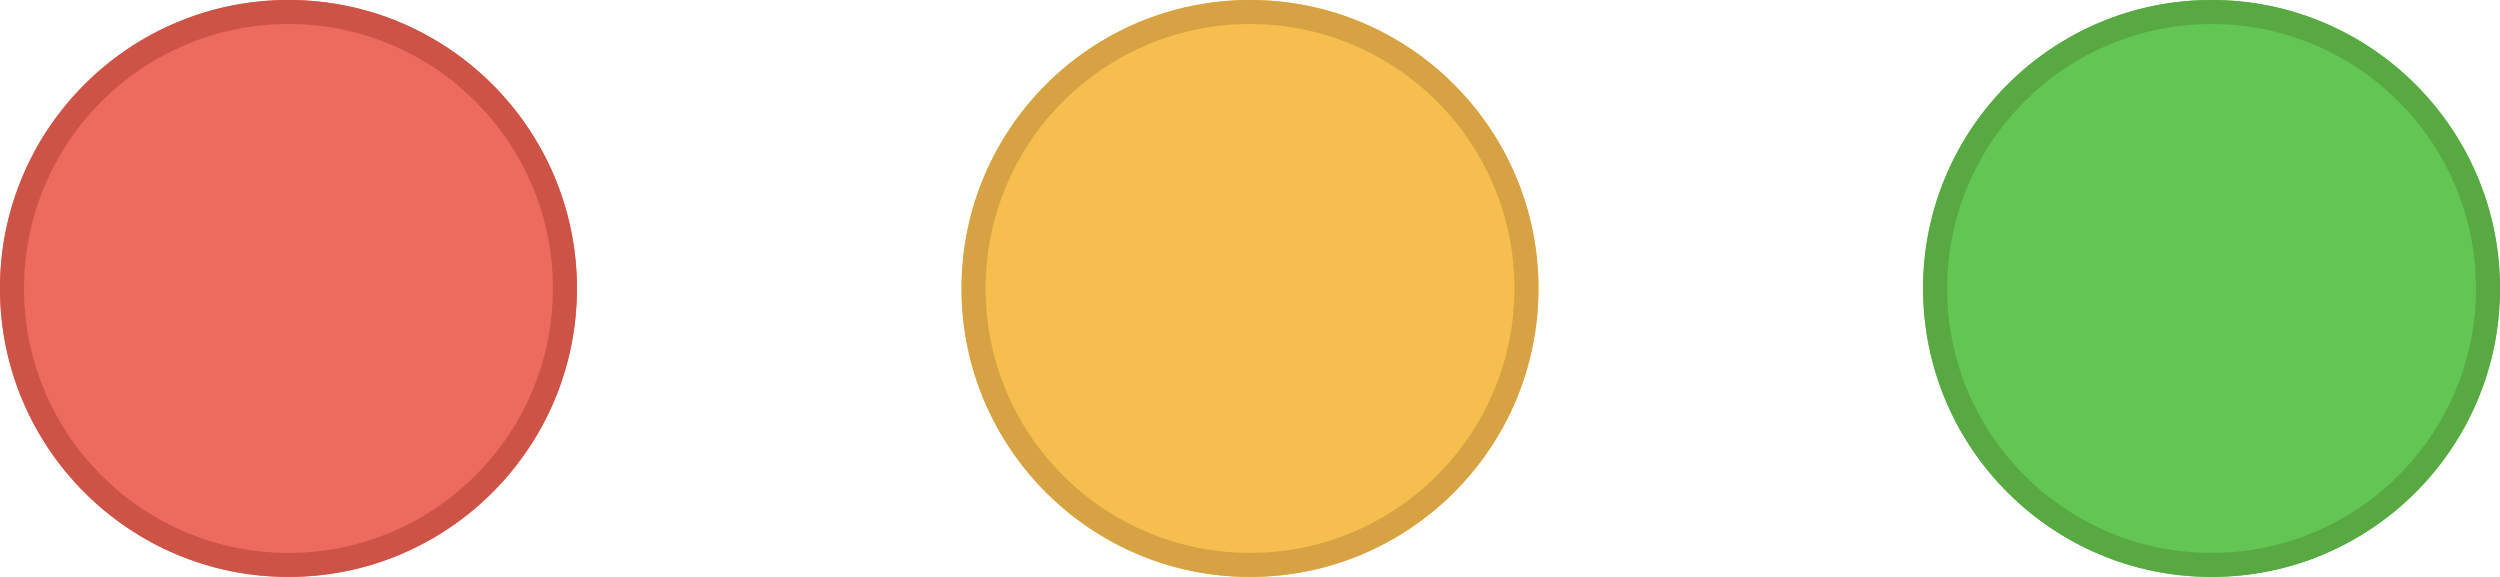 <svg width="52" height="12" viewBox="0 0 52 12" fill="none" xmlns="http://www.w3.org/2000/svg" xmlns:xlink="http://www.w3.org/1999/xlink">
	<desc>
			Created with Pixso.
	</desc>
	<defs>
		<filter id="filter_150_1670_dd" x="0" y="0" width="12" height="12" filterUnits="userSpaceOnUse" color-interpolation-filters="sRGB">
			<feFlood flood-opacity="0" result="BackgroundImageFix"/>
			<feBlend mode="normal" in="SourceGraphic" in2="BackgroundImageFix" result="shape"/>
			<feColorMatrix in="SourceAlpha" type="matrix" values="0 0 0 0 0 0 0 0 0 0 0 0 0 0 0 0 0 0 127 0" result="hardAlpha"/>
			<feOffset dx="0" dy="0"/>
			<feGaussianBlur stdDeviation="2"/>
			<feComposite in2="hardAlpha" operator="arithmetic" k2="-1" k3="1"/>
			<feColorMatrix type="matrix" values="0 0 0 0 0.925 0 0 0 0 0.427 0 0 0 0 0.384 0 0 0 1 0"/>
			<feBlend mode="normal" in2="shape" result="effect_innerShadow_1"/>
		</filter>
		<filter id="filter_150_1671_dd" x="20" y="0" width="12" height="12" filterUnits="userSpaceOnUse" color-interpolation-filters="sRGB">
			<feFlood flood-opacity="0" result="BackgroundImageFix"/>
			<feBlend mode="normal" in="SourceGraphic" in2="BackgroundImageFix" result="shape"/>
			<feColorMatrix in="SourceAlpha" type="matrix" values="0 0 0 0 0 0 0 0 0 0 0 0 0 0 0 0 0 0 127 0" result="hardAlpha"/>
			<feOffset dx="0" dy="0"/>
			<feGaussianBlur stdDeviation="2"/>
			<feComposite in2="hardAlpha" operator="arithmetic" k2="-1" k3="1"/>
			<feColorMatrix type="matrix" values="0 0 0 0 0.961 0 0 0 0 0.769 0 0 0 0 0.318 0 0 0 1 0"/>
			<feBlend mode="normal" in2="shape" result="effect_innerShadow_1"/>
		</filter>
		<filter id="filter_150_1672_dd" x="40" y="0" width="12" height="12" filterUnits="userSpaceOnUse" color-interpolation-filters="sRGB">
			<feFlood flood-opacity="0" result="BackgroundImageFix"/>
			<feBlend mode="normal" in="SourceGraphic" in2="BackgroundImageFix" result="shape"/>
			<feColorMatrix in="SourceAlpha" type="matrix" values="0 0 0 0 0 0 0 0 0 0 0 0 0 0 0 0 0 0 127 0" result="hardAlpha"/>
			<feOffset dx="0" dy="0"/>
			<feGaussianBlur stdDeviation="2"/>
			<feComposite in2="hardAlpha" operator="arithmetic" k2="-1" k3="1"/>
			<feColorMatrix type="matrix" values="0 0 0 0 0.408 0 0 0 0 0.8 0 0 0 0 0.345 0 0 0 1 0"/>
			<feBlend mode="normal" in2="shape" result="effect_innerShadow_1"/>
		</filter>
	</defs>
	<rect id="Core / Traffic Lights" width="52" height="12" fill="#FFFFFF" fill-opacity="0"/>
	<g filter="url(#filter_150_1670_dd)">
		<path id="close" d="M6 12C9.314 12 12 9.314 12 6C12 2.686 9.314 0 6 0C2.686 0 0 2.686 0 6C0 9.314 2.686 12 6 12Z" fill="#ED6A5E" fill-opacity="1" fill-rule="evenodd"/>
	</g>
	<path id="close" d="M12 6C12 9.314 9.314 12 6 12C2.686 12 0 9.314 0 6C0 2.686 2.686 0 6 0C9.314 0 12 2.686 12 6ZM11.365 4.78Q11.5 5.375 11.5 6Q11.5 6.625 11.365 7.22Q11.259 7.69 11.068 8.141Q10.873 8.601 10.604 9.012Q10.296 9.483 9.889 9.889Q9.483 10.295 9.012 10.604Q8.601 10.873 8.141 11.068Q7.69 11.259 7.22 11.365Q6.625 11.5 6 11.5Q5.375 11.5 4.78 11.365Q4.31 11.259 3.859 11.068Q3.399 10.873 2.988 10.604Q2.517 10.295 2.111 9.889Q1.705 9.483 1.396 9.012Q1.127 8.601 0.932 8.141Q0.741 7.69 0.635 7.22Q0.5 6.625 0.5 6Q0.5 5.375 0.635 4.78Q0.741 4.31 0.932 3.859Q1.127 3.399 1.396 2.988Q1.705 2.517 2.111 2.111Q2.517 1.705 2.988 1.396Q3.399 1.127 3.859 0.932Q4.31 0.741 4.78 0.635Q5.375 0.5 6 0.5Q6.625 0.5 7.22 0.635Q7.69 0.741 8.141 0.932Q8.601 1.127 9.012 1.396Q9.483 1.705 9.889 2.111Q10.295 2.517 10.604 2.988Q10.873 3.399 11.068 3.859Q11.259 4.31 11.365 4.78Z" fill="#CE5347" fill-opacity="1" fill-rule="evenodd"/>
	<g filter="url(#filter_150_1671_dd)">
		<path id="minimize" d="M26 12C29.314 12 32 9.314 32 6C32 2.686 29.314 0 26 0C22.686 0 20 2.686 20 6C20 9.314 22.686 12 26 12Z" fill="#F6BE4F" fill-opacity="1" fill-rule="evenodd"/>
	</g>
	<path id="minimize" d="M32 6C32 9.314 29.314 12 26 12C22.686 12 20 9.314 20 6C20 2.686 22.686 0 26 0C29.314 0 32 2.686 32 6ZM31.365 4.78Q31.5 5.375 31.5 6Q31.5 6.625 31.365 7.22Q31.259 7.69 31.068 8.141Q30.873 8.601 30.604 9.012Q30.296 9.483 29.889 9.889Q29.483 10.295 29.012 10.604Q28.601 10.873 28.141 11.068Q27.69 11.259 27.22 11.365Q26.625 11.5 26 11.5Q25.375 11.5 24.78 11.365Q24.31 11.259 23.859 11.068Q23.399 10.873 22.988 10.604Q22.517 10.295 22.111 9.889Q21.704 9.483 21.396 9.012Q21.127 8.601 20.932 8.141Q20.741 7.69 20.635 7.22Q20.5 6.625 20.5 6Q20.5 5.375 20.635 4.78Q20.741 4.31 20.932 3.859Q21.127 3.399 21.396 2.988Q21.705 2.517 22.111 2.111Q22.517 1.705 22.988 1.396Q23.399 1.127 23.859 0.932Q24.31 0.741 24.78 0.635Q25.375 0.5 26 0.5Q26.625 0.5 27.22 0.635Q27.69 0.741 28.141 0.932Q28.601 1.127 29.012 1.396Q29.483 1.705 29.889 2.111Q30.295 2.517 30.604 2.988Q30.873 3.399 31.068 3.859Q31.259 4.31 31.365 4.78Z" fill="#D6A243" fill-opacity="1" fill-rule="evenodd"/>
	<g filter="url(#filter_150_1672_dd)">
		<path id="fullscreen" d="M46 12C49.314 12 52 9.314 52 6C52 2.686 49.314 0 46 0C42.686 0 40 2.686 40 6C40 9.314 42.686 12 46 12Z" fill="#62C554" fill-opacity="1" fill-rule="evenodd"/>
	</g>
	<path id="fullscreen" d="M52 6C52 9.314 49.314 12 46 12C42.686 12 40 9.314 40 6C40 2.686 42.686 0 46 0C49.314 0 52 2.686 52 6ZM51.365 4.78Q51.5 5.375 51.5 6Q51.5 6.625 51.365 7.22Q51.259 7.69 51.068 8.141Q50.873 8.601 50.604 9.012Q50.295 9.483 49.889 9.889Q49.483 10.295 49.012 10.604Q48.601 10.873 48.141 11.068Q47.69 11.259 47.22 11.365Q46.625 11.5 46 11.5Q45.375 11.5 44.78 11.365Q44.31 11.259 43.859 11.068Q43.399 10.873 42.988 10.604Q42.517 10.295 42.111 9.889Q41.705 9.483 41.396 9.012Q41.127 8.601 40.932 8.141Q40.741 7.69 40.635 7.22Q40.5 6.625 40.5 6Q40.5 5.375 40.635 4.78Q40.741 4.31 40.932 3.859Q41.127 3.399 41.396 2.988Q41.705 2.517 42.111 2.111Q42.517 1.705 42.988 1.396Q43.399 1.127 43.859 0.932Q44.31 0.741 44.78 0.635Q45.375 0.5 46 0.5Q46.625 0.5 47.22 0.635Q47.69 0.741 48.141 0.932Q48.601 1.127 49.012 1.396Q49.483 1.705 49.889 2.111Q50.295 2.517 50.604 2.988Q50.873 3.399 51.068 3.859Q51.259 4.31 51.365 4.78Z" fill="#58A942" fill-opacity="1" fill-rule="evenodd"/>
</svg>
